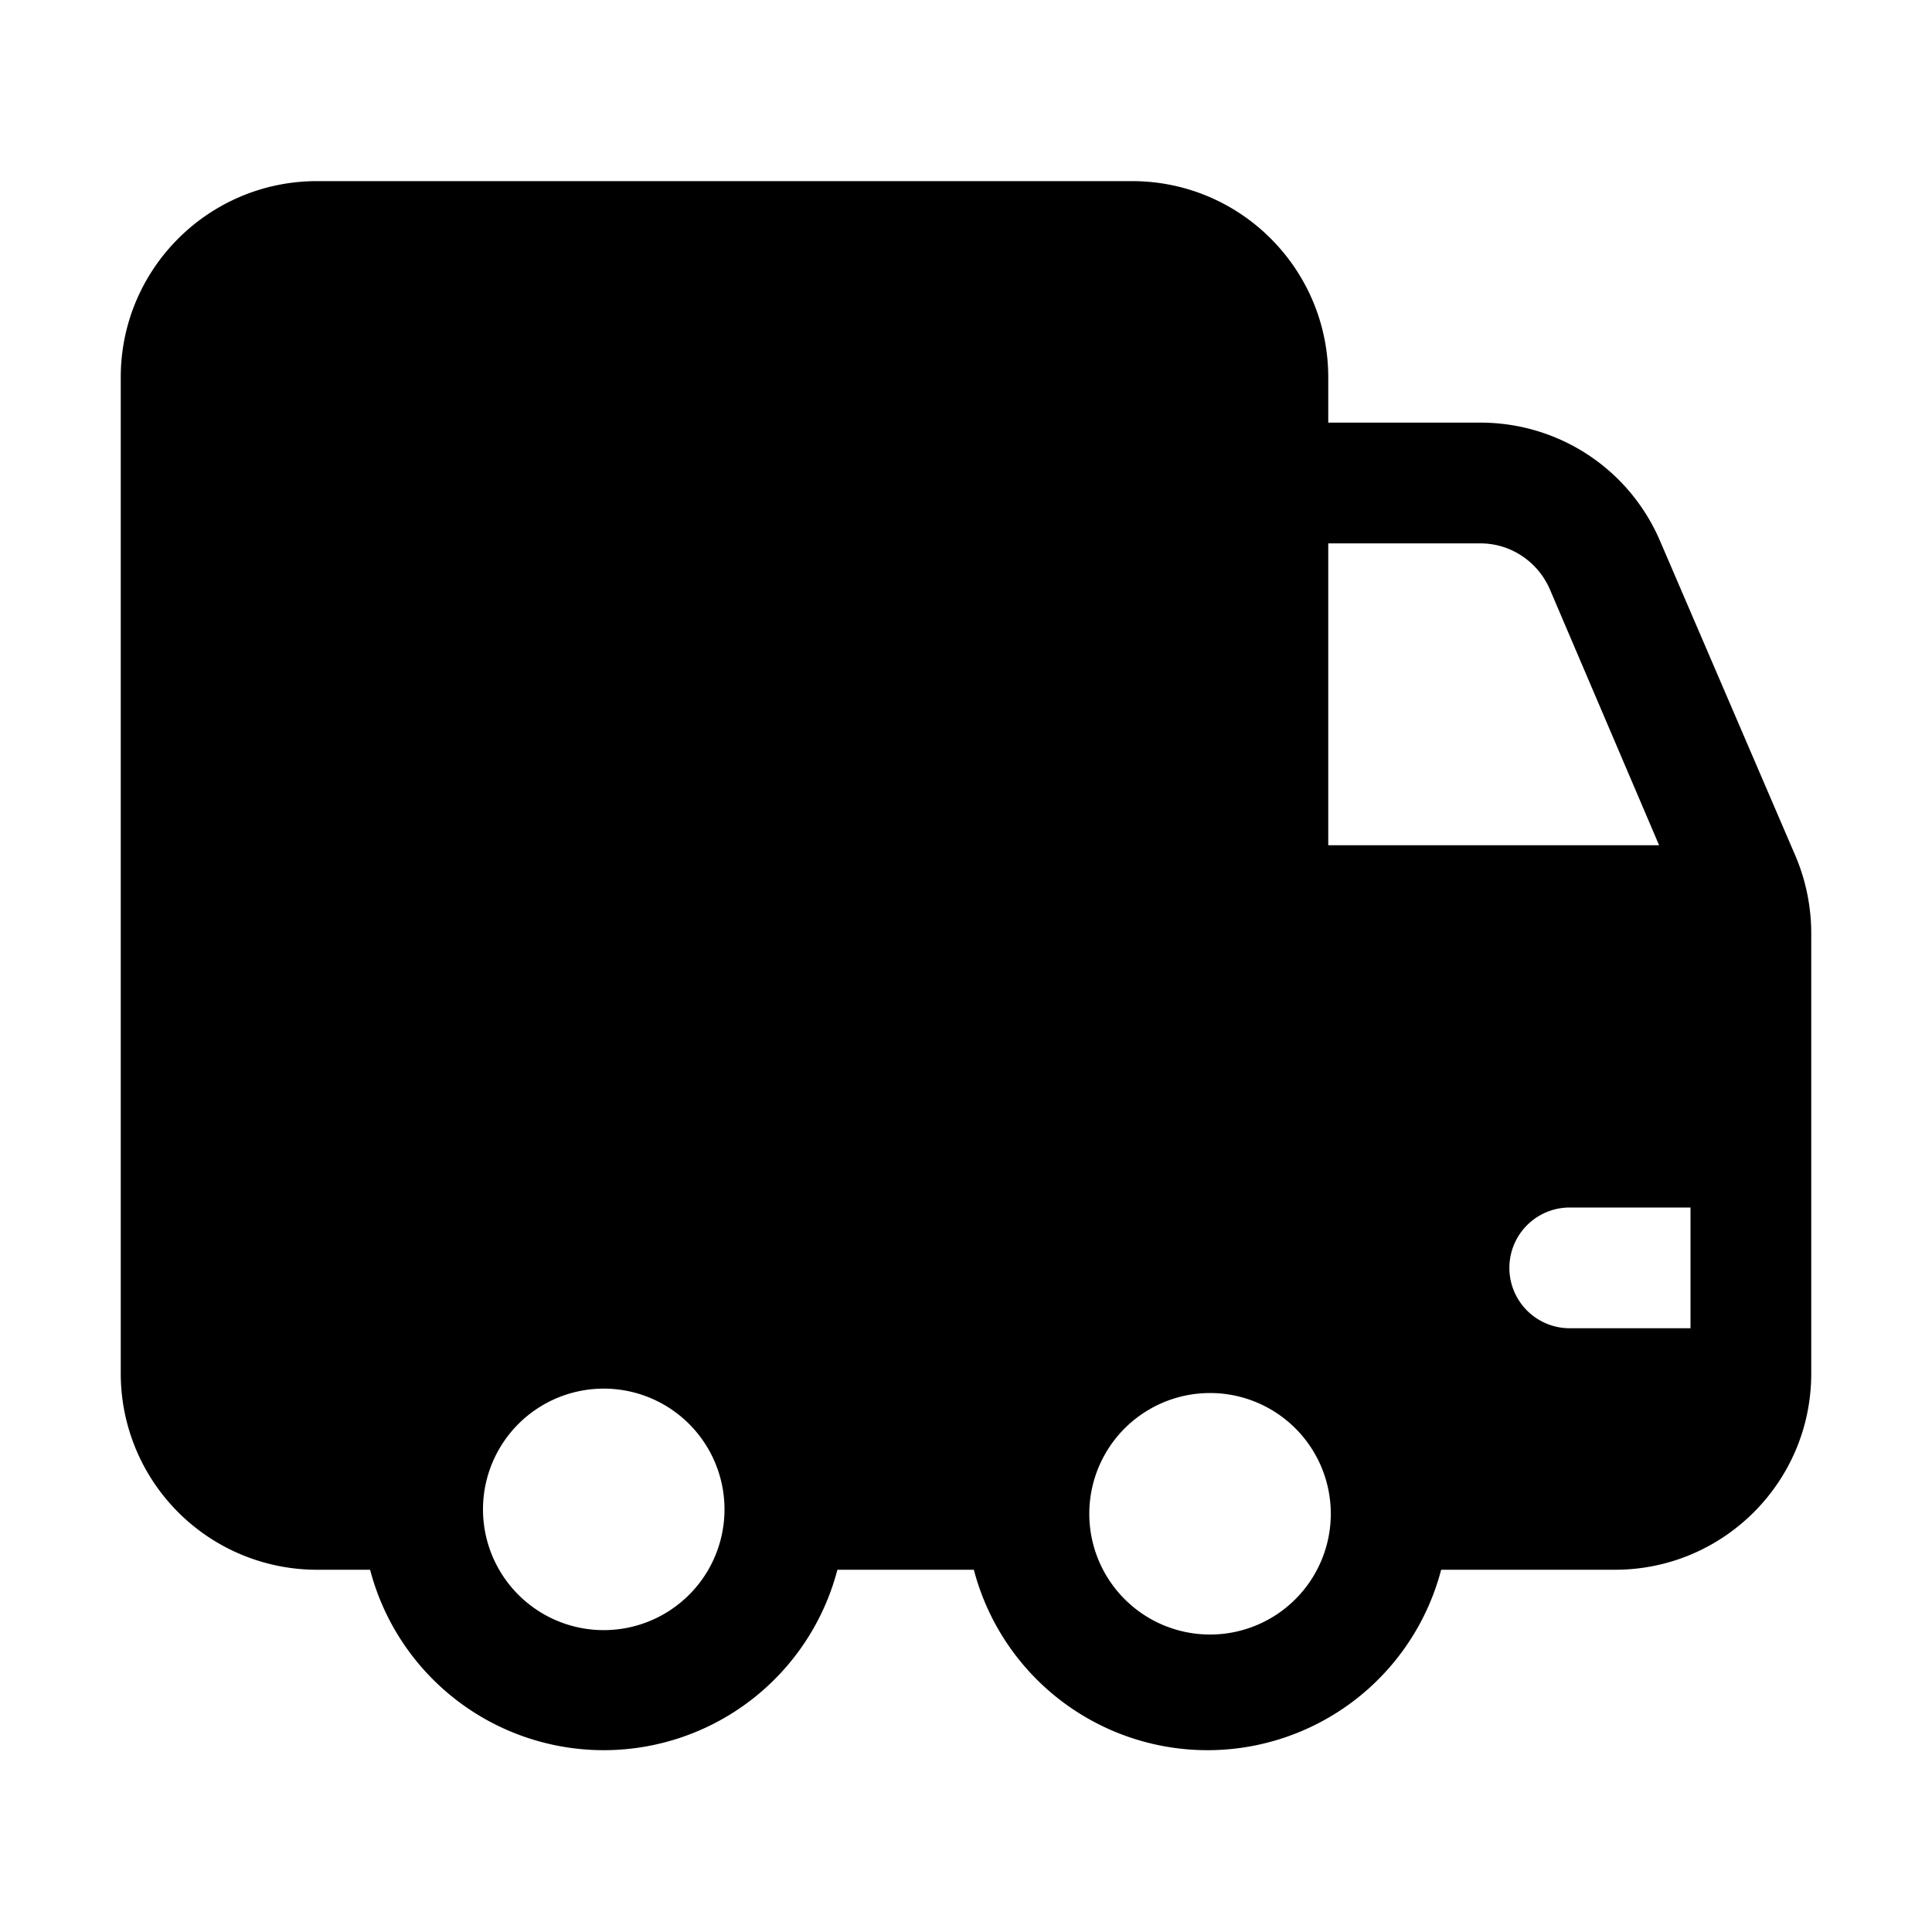 <svg width="32" height="32" viewBox="0 0 32 32" xmlns="http://www.w3.org/2000/svg"><path d="M2 6.25C2 4.45 3.46 3 5.25 3h13.5C20.55 3 22 4.46 22 6.25V7h2.52c1.3 0 2.47.77 2.98 1.97l2.24 5.21c.17.4.26.84.26 1.28v7.29c0 1.8-1.46 3.25-3.25 3.25h-2.88a4 4 0 0 1-7.74 0h-2.26a4 4 0 0 1-7.74 0h-.88A3.25 3.25 0 0 1 2 22.75V6.25ZM18.27 26a2 2 0 1 0 3.46-2 2 2 0 0 0-3.46 2ZM10 27a2 2 0 1 0 0-4 2 2 0 0 0 0 4Zm12-13h5.48l-1.81-4.24c-.2-.46-.65-.76-1.15-.76H22v5Zm4 6a1 1 0 1 0 0 2h2v-2h-2Z"/></svg>